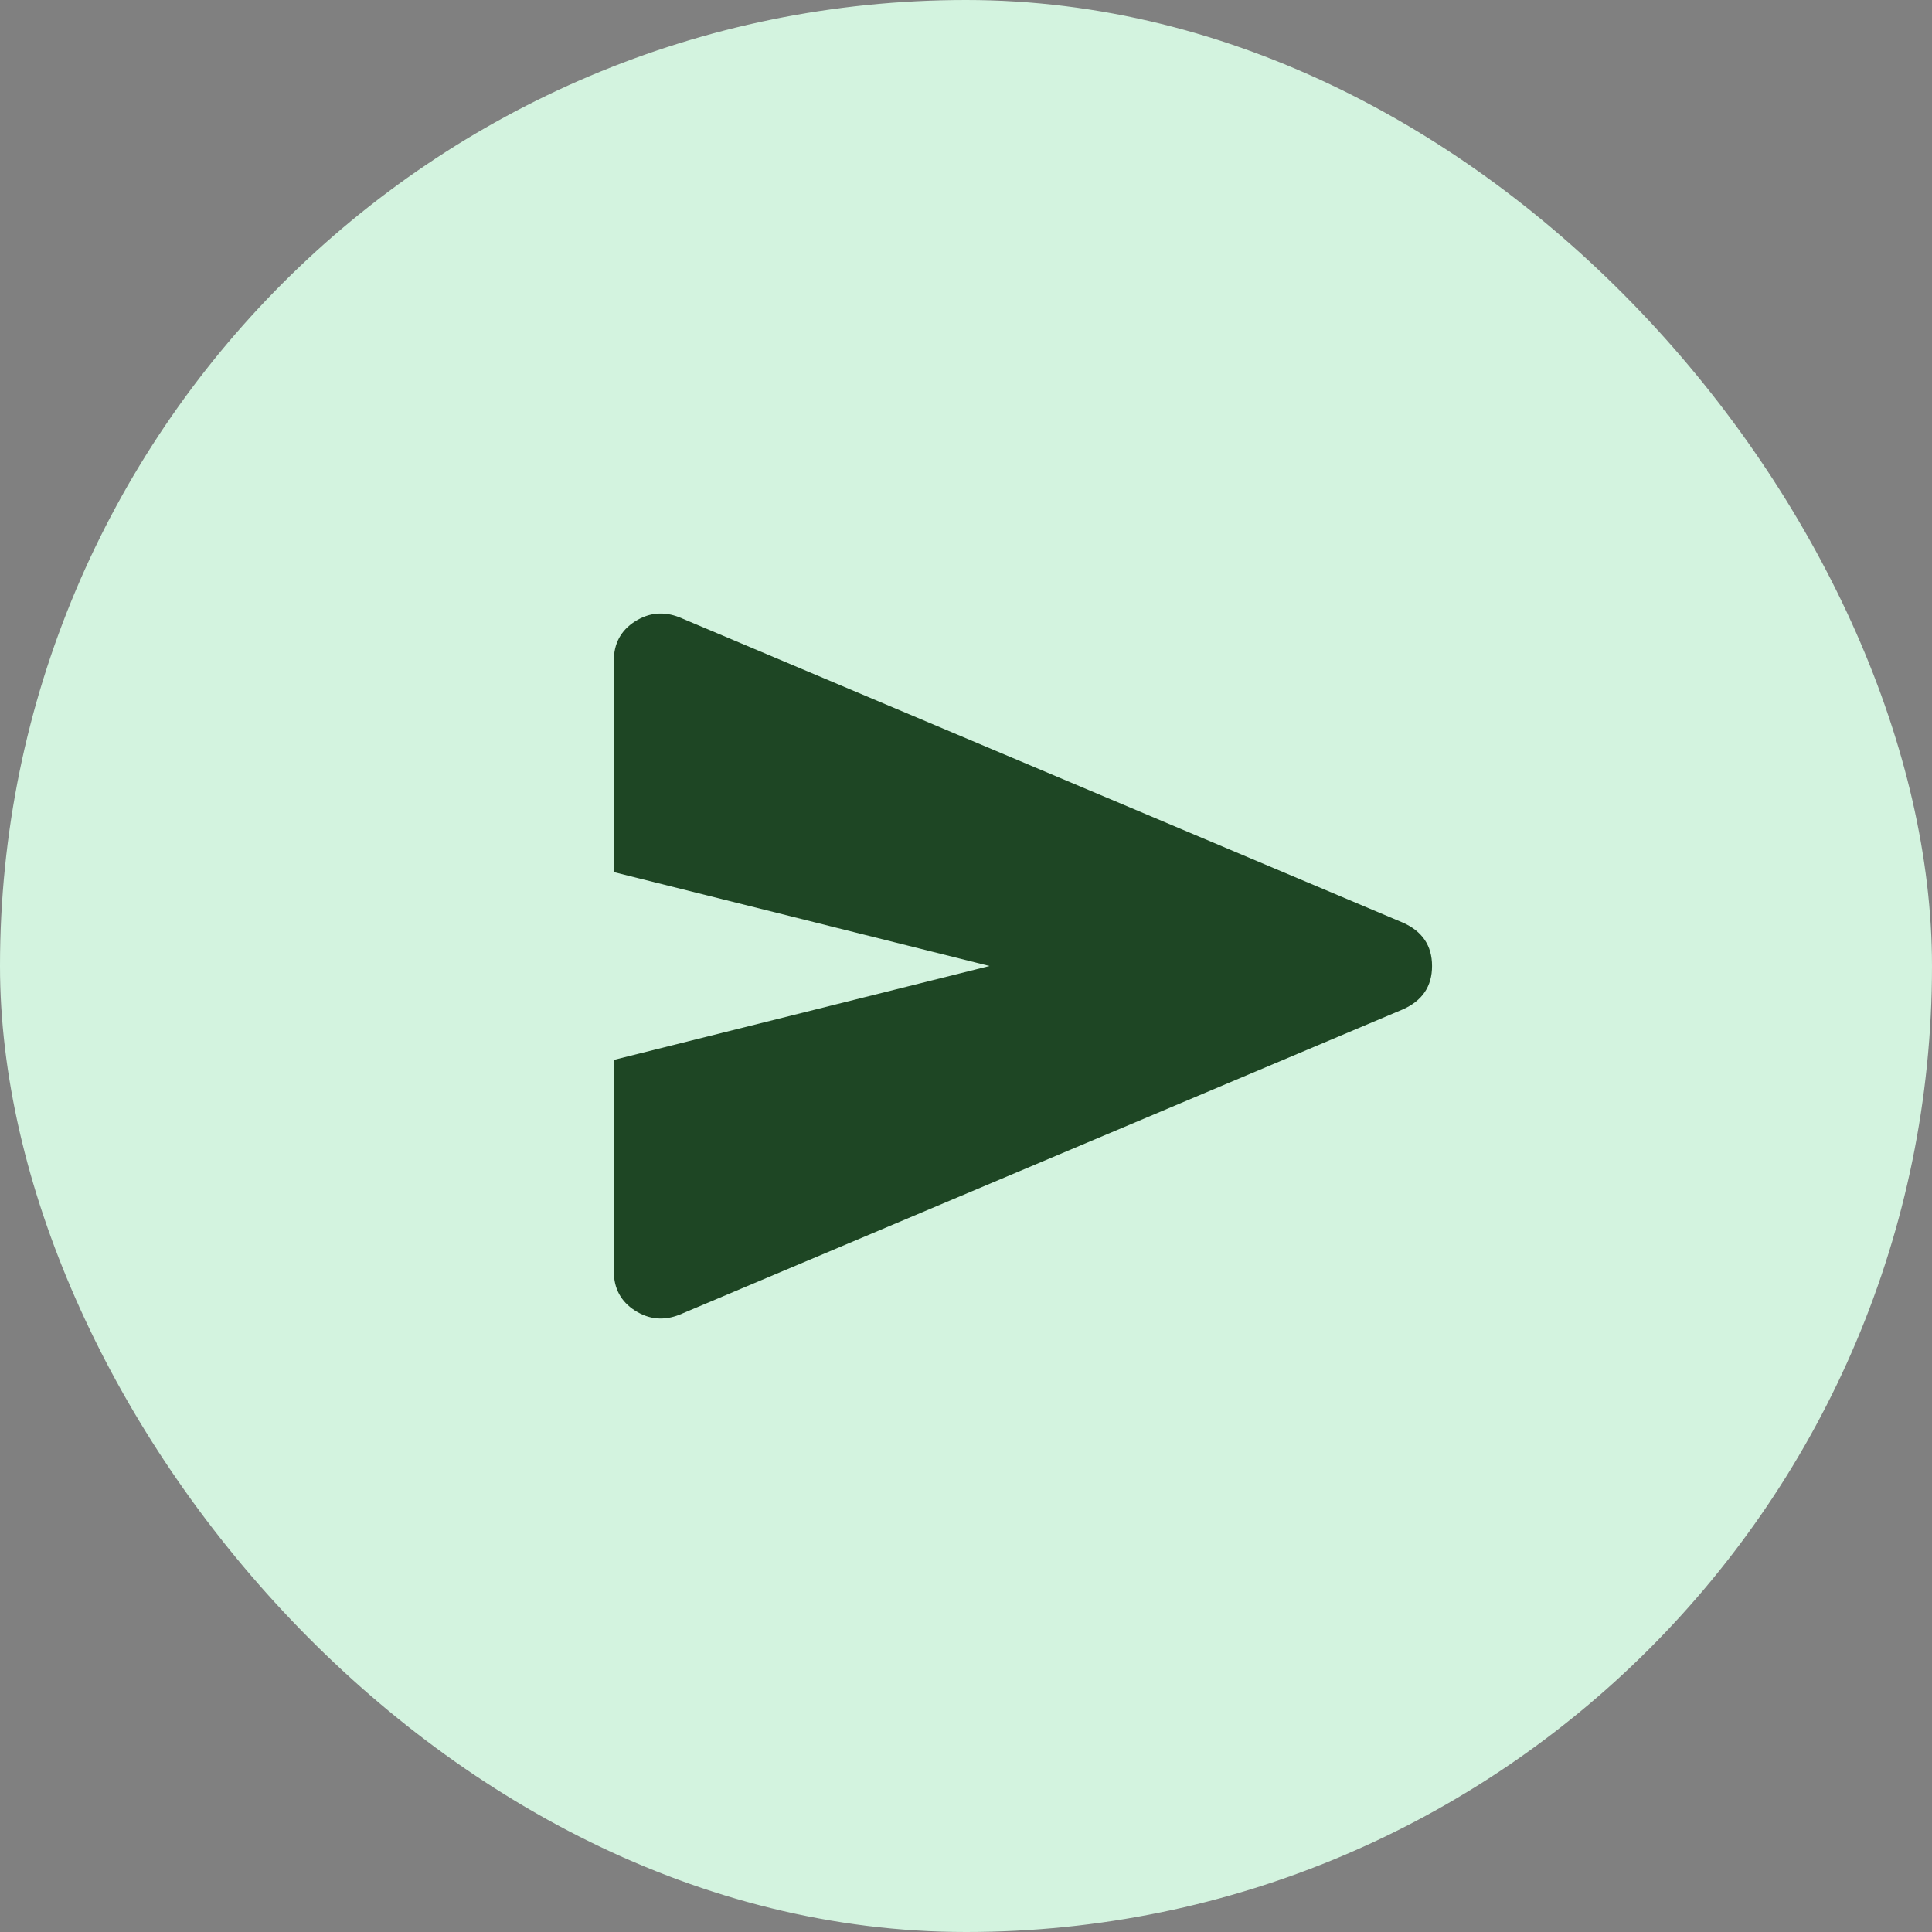 <svg width="48" height="48" viewBox="0 0 48 48" fill="none" xmlns="http://www.w3.org/2000/svg">
<rect x="0" y="0" width="48" height="48" fill="#808080" stroke="none"/>
<rect width="48" height="48" rx="24" fill="#D3F3DF"/>
<path d="M16.883 32.663C16.494 32.818 16.125 32.784 15.775 32.56C15.425 32.336 15.25 32.01 15.25 31.583V26.333L24.583 24L15.25 21.667V16.417C15.25 15.989 15.425 15.663 15.775 15.44C16.125 15.217 16.494 15.183 16.883 15.338L34.85 22.921C35.336 23.135 35.579 23.494 35.579 24C35.579 24.506 35.336 24.865 34.85 25.079L16.883 32.663Z" fill="#1E4624"/>
</svg>
